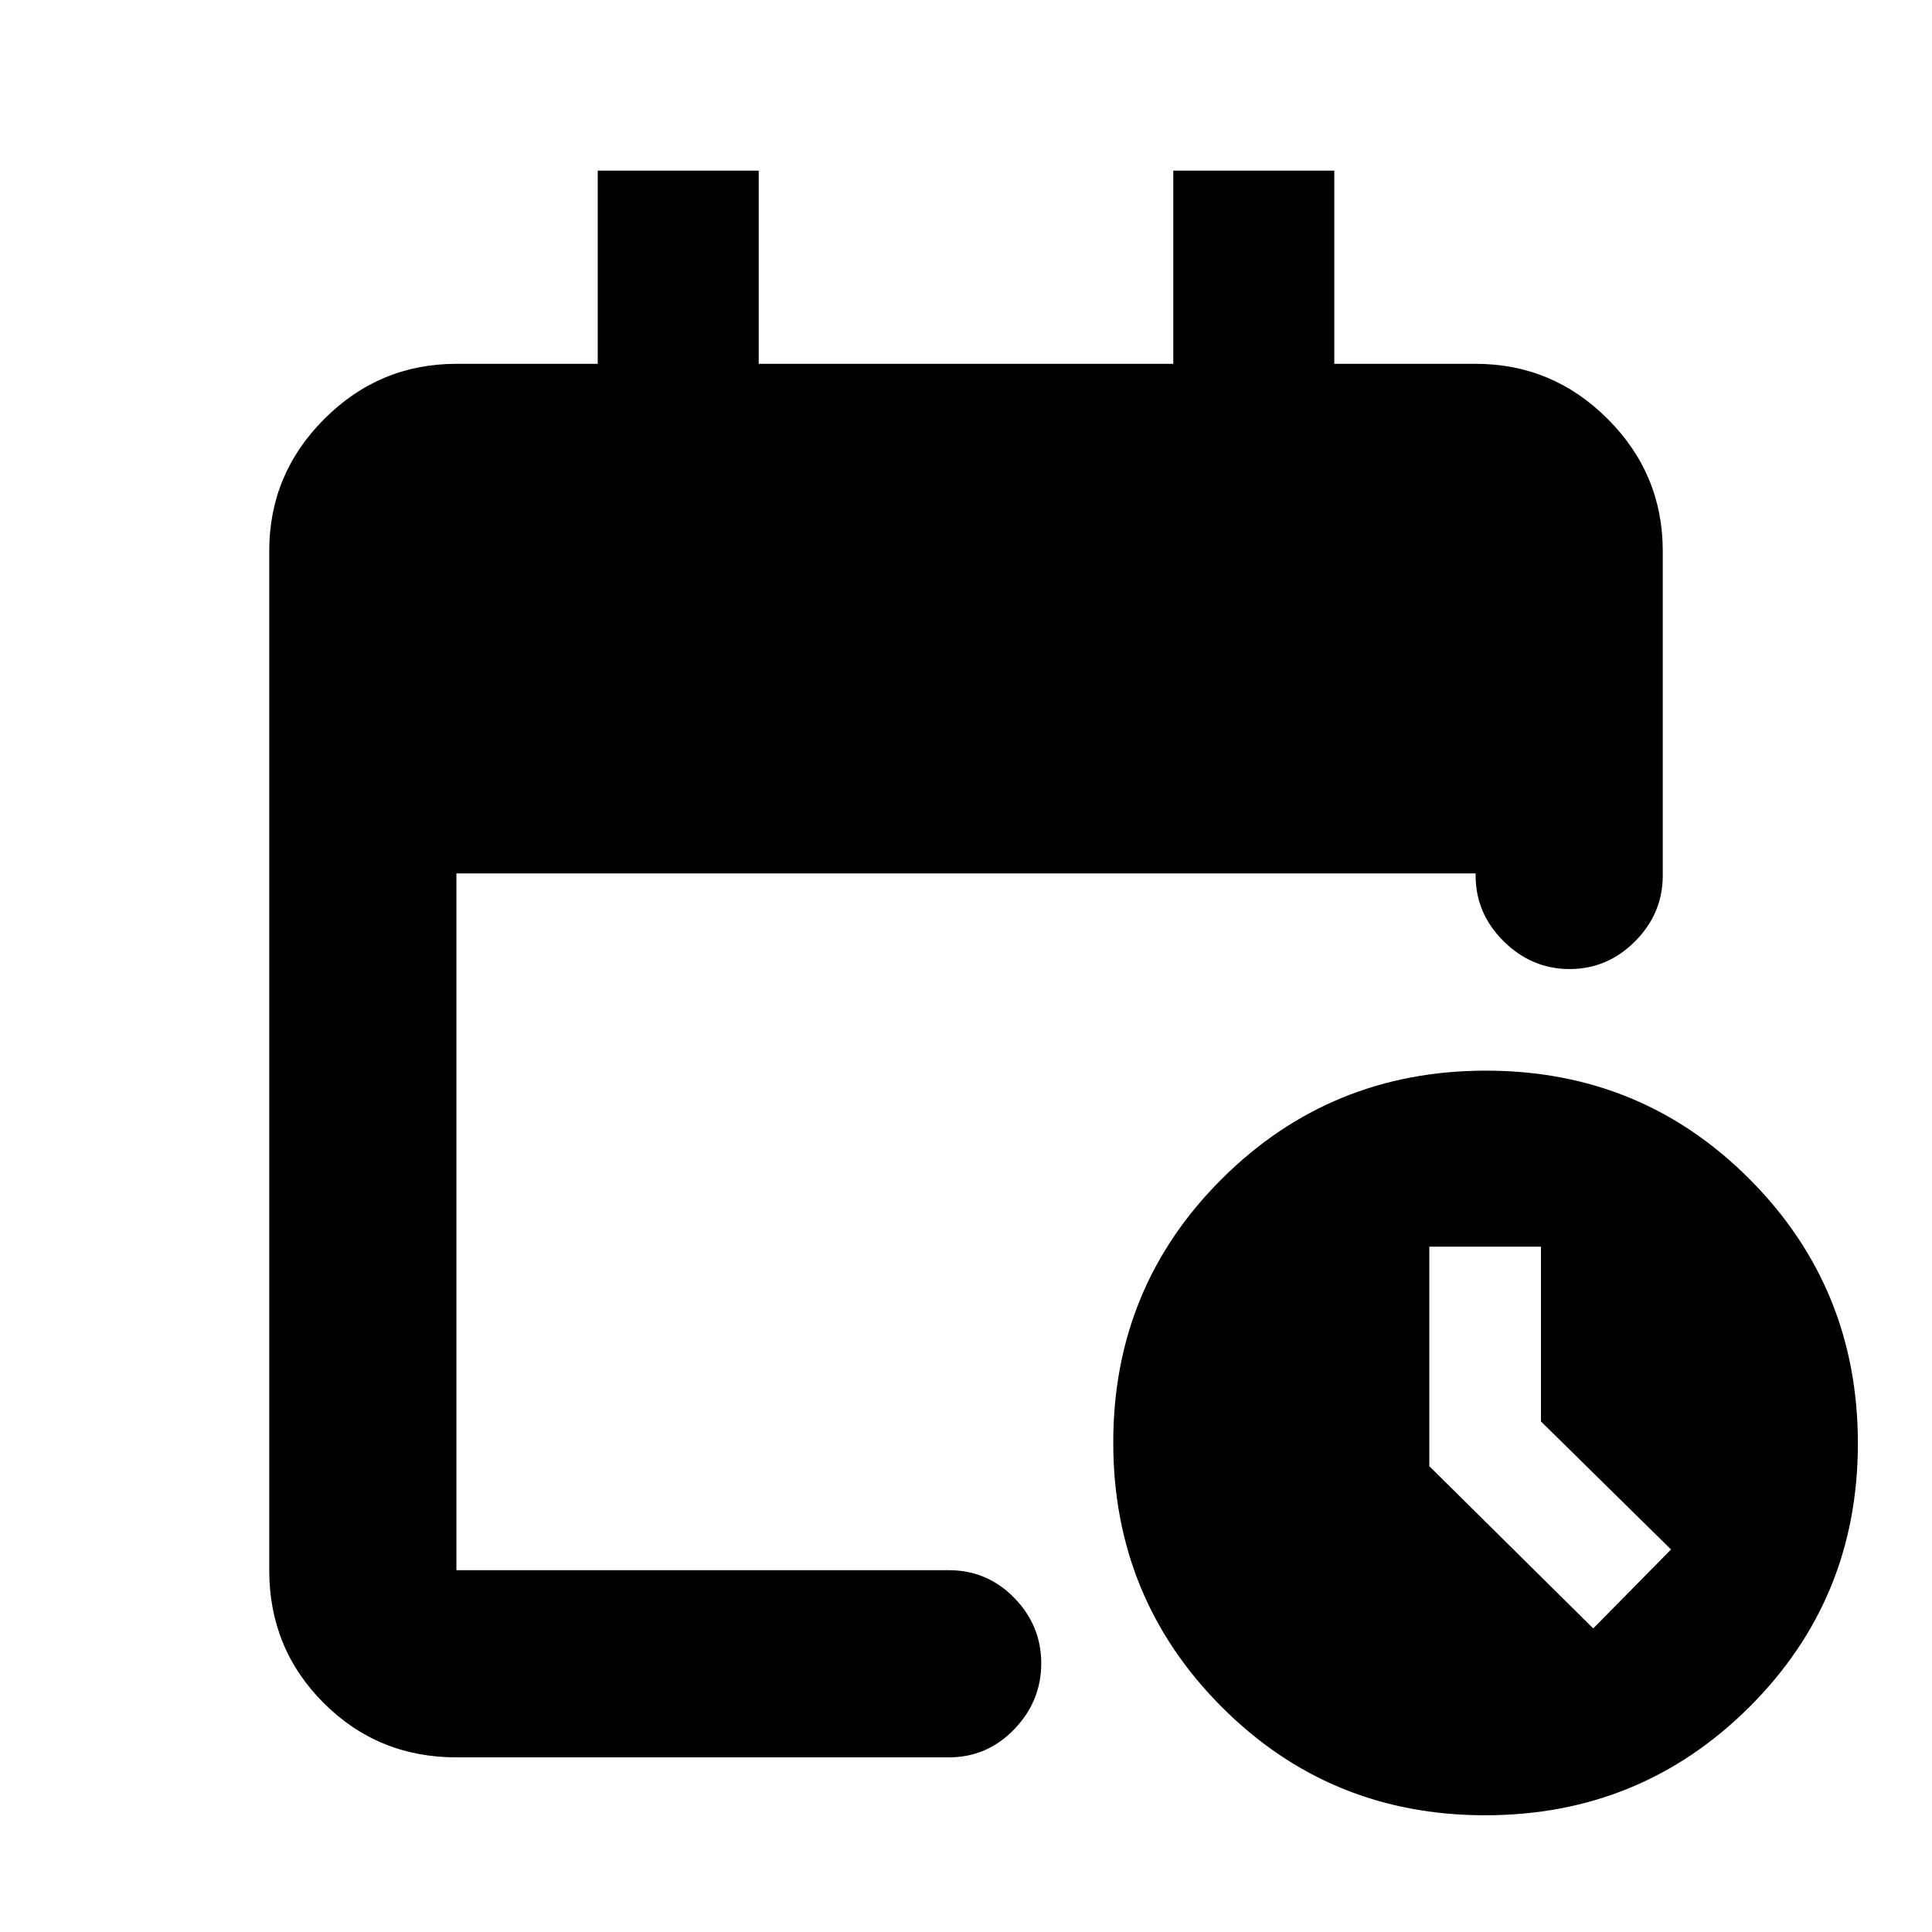 <svg xmlns="http://www.w3.org/2000/svg" height="20" viewBox="0 -960 960 960" width="20"><path d="M226.78-86.78q-38.94 0-65.97-27.03t-27.03-65.97v-506.44q0-38.24 27.38-65.62 27.38-27.38 65.62-27.38H297v-96h80v96h206v-96h80v96h70.22q38.24 0 65.62 27.38 27.38 27.38 27.38 65.62v161.24q0 18.89-13.75 32.7-13.74 13.8-32.54 13.8-18.8 0-32.76-13.8-13.95-13.81-13.95-32.7V-526H226.78v346.22h244.68q19.08 0 32.51 13.74 13.42 13.75 13.42 32.55 0 18.79-13.42 32.75-13.43 13.96-32.51 13.96H226.78ZM737.95-58q-77.28 0-131.03-53.98-53.75-53.97-53.75-131.25 0-77.27 53.98-131.02Q661.13-428 738.4-428q77.27 0 131.02 53.98 53.75 53.97 53.75 131.25 0 77.27-53.97 131.02Q815.22-58 737.95-58Zm53.72-92.85 38.66-39.22-64.63-63.63v-86.82h-55.48v109.06l81.45 80.61Z"/></svg>